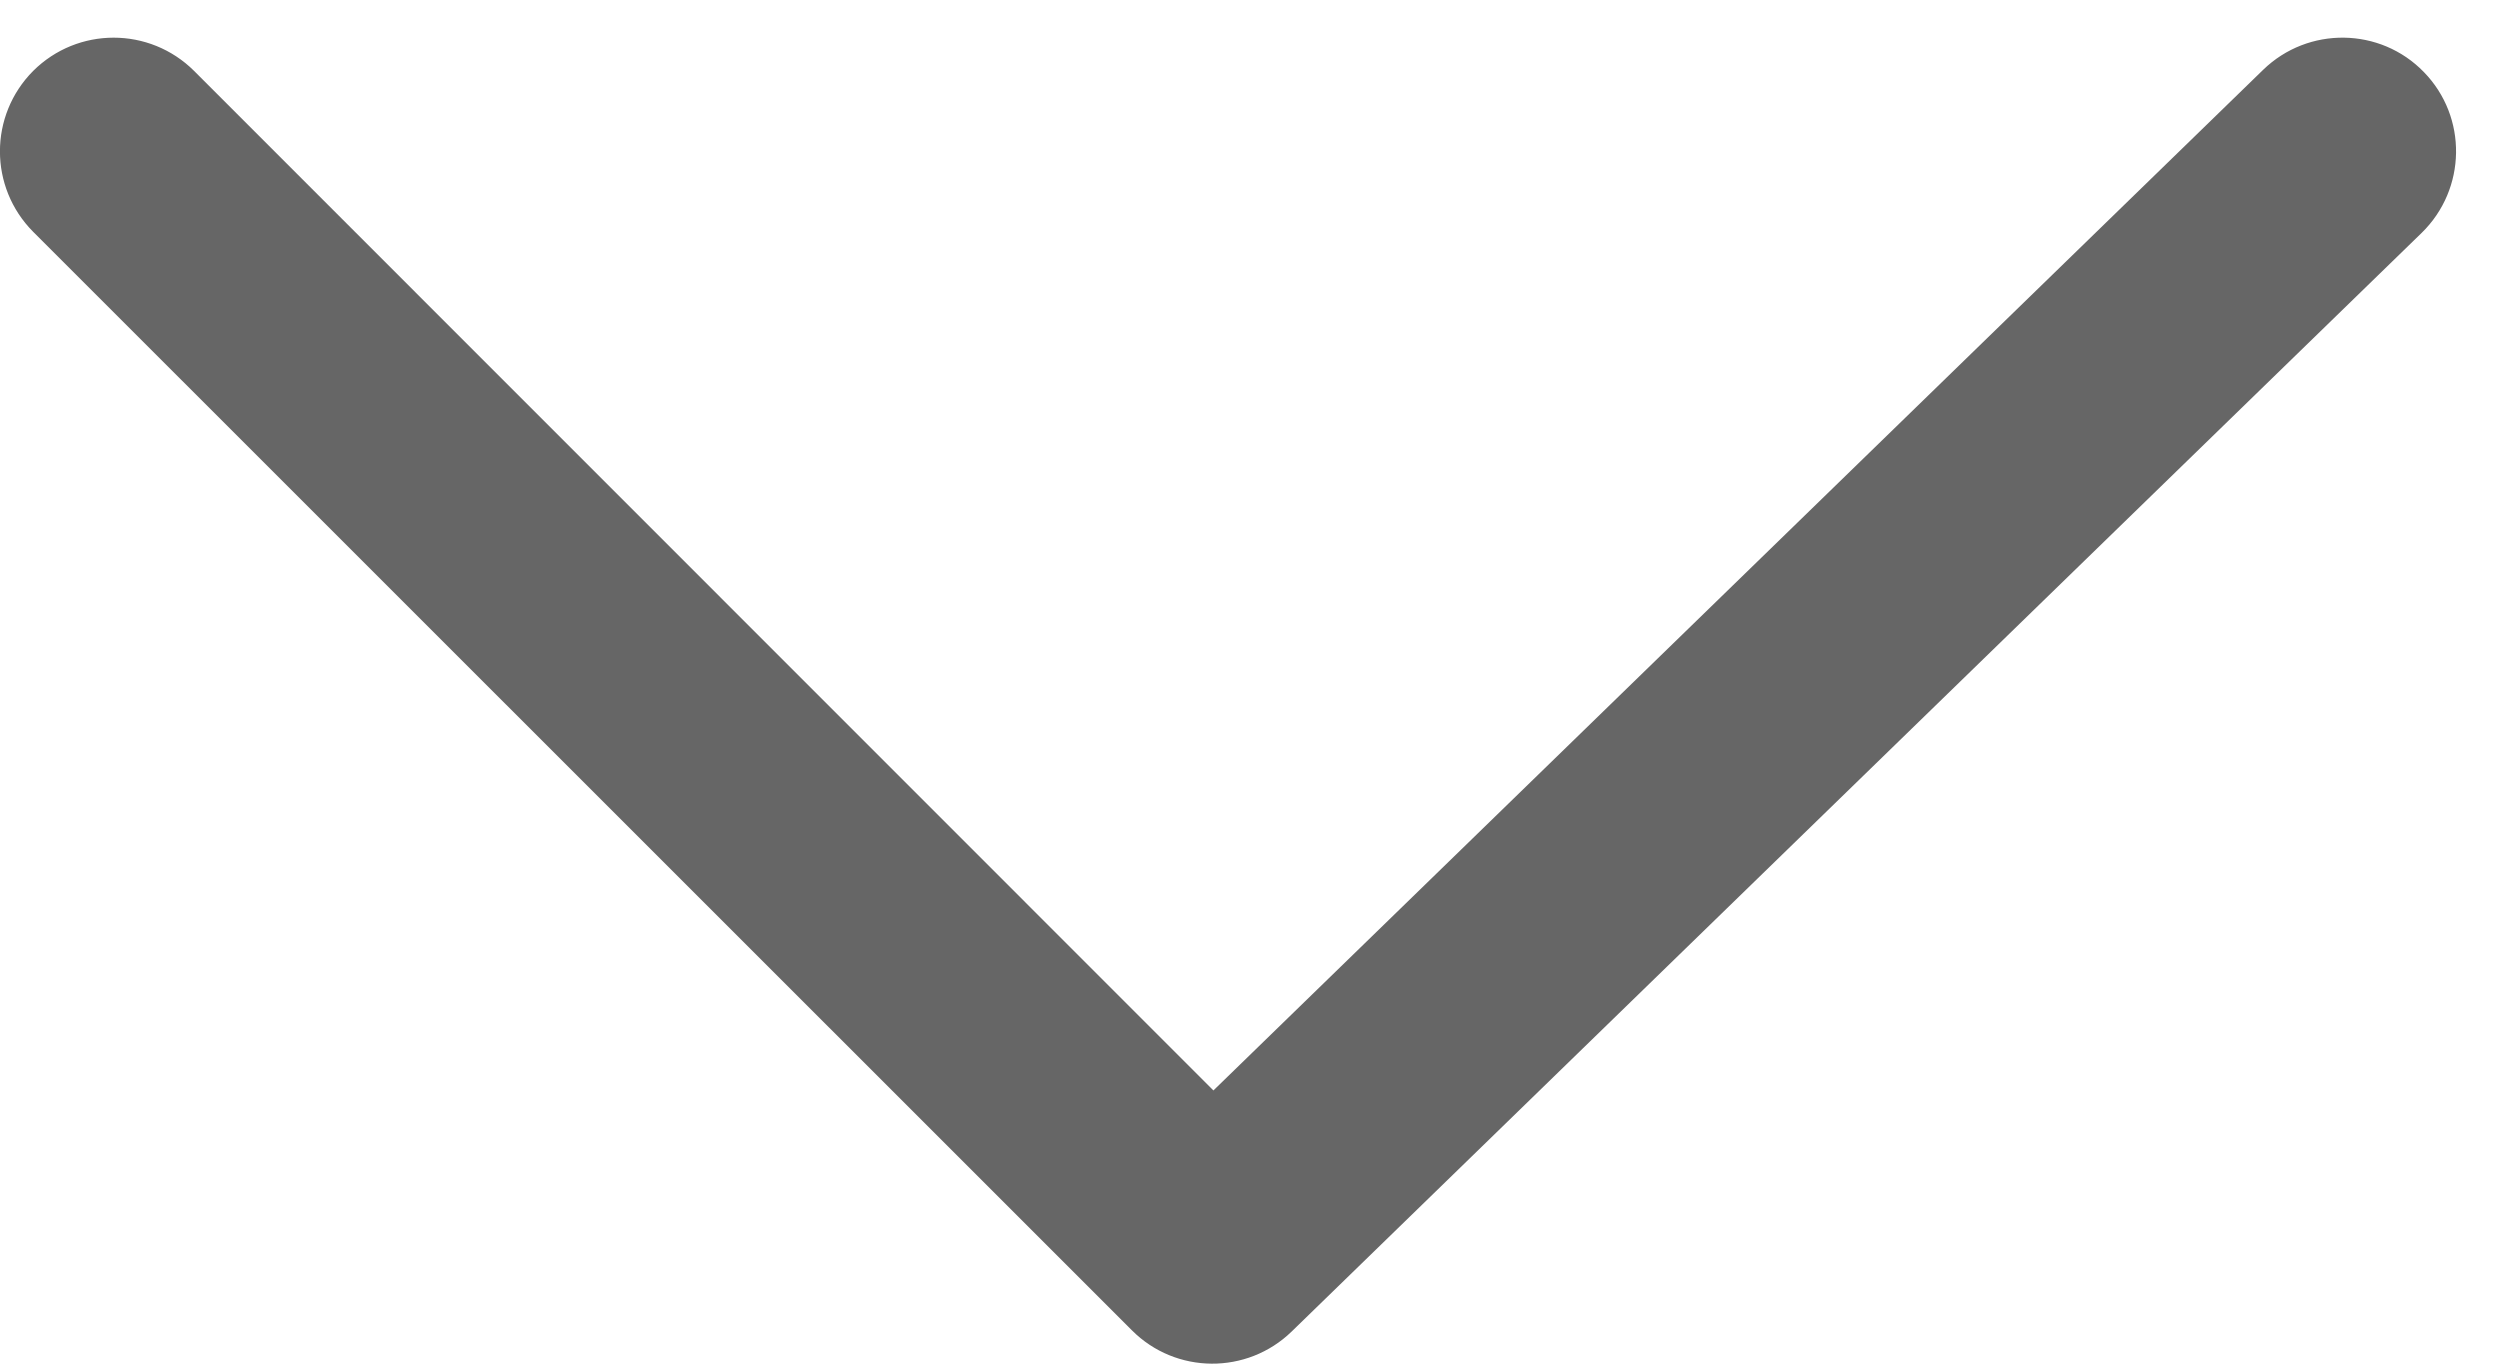 <?xml version="1.0" encoding="UTF-8"?>
<svg width="11px" height="6px" viewBox="0 0 11 6" version="1.1" xmlns="http://www.w3.org/2000/svg" xmlns:xlink="http://www.w3.org/1999/xlink">
    <!-- Generator: Sketch 52.4 (67378) - http://www.bohemiancoding.com/sketch -->
    <title>icon_work_open</title>
    <desc>Created with Sketch.</desc>
    <g id="B03-京麦App-Guideline-数据展示组件" stroke="none" stroke-width="1" fill="none" fill-rule="evenodd">
        <g id="数据展示－图标" transform="translate(-170, -2624)" fill="#666666" fill-rule="nonzero">
            <g id="icon_work_open-copy" transform="translate(175.5, 2628) scale(1, -1) translate(-175.5, -2628) translate(166, 2619)">
                <path d="M13.958,7.141 C14.156,6.949 14.473,6.953 14.665,7.151 C14.858,7.349 14.853,7.666 14.655,7.859 L9.683,12.693 C9.487,12.883 9.174,12.881 8.981,12.688 L4.146,7.854 C3.951,7.658 3.951,7.342 4.146,7.146 C4.342,6.951 4.658,6.951 4.854,7.146 L9.339,11.632 L13.958,7.141 Z" id="icon_work_open" transform="translate(9.403, 9.917) scale(1, -1) translate(-9.403, -9.917) "></path>
            </g>
        </g>
    </g>
</svg>